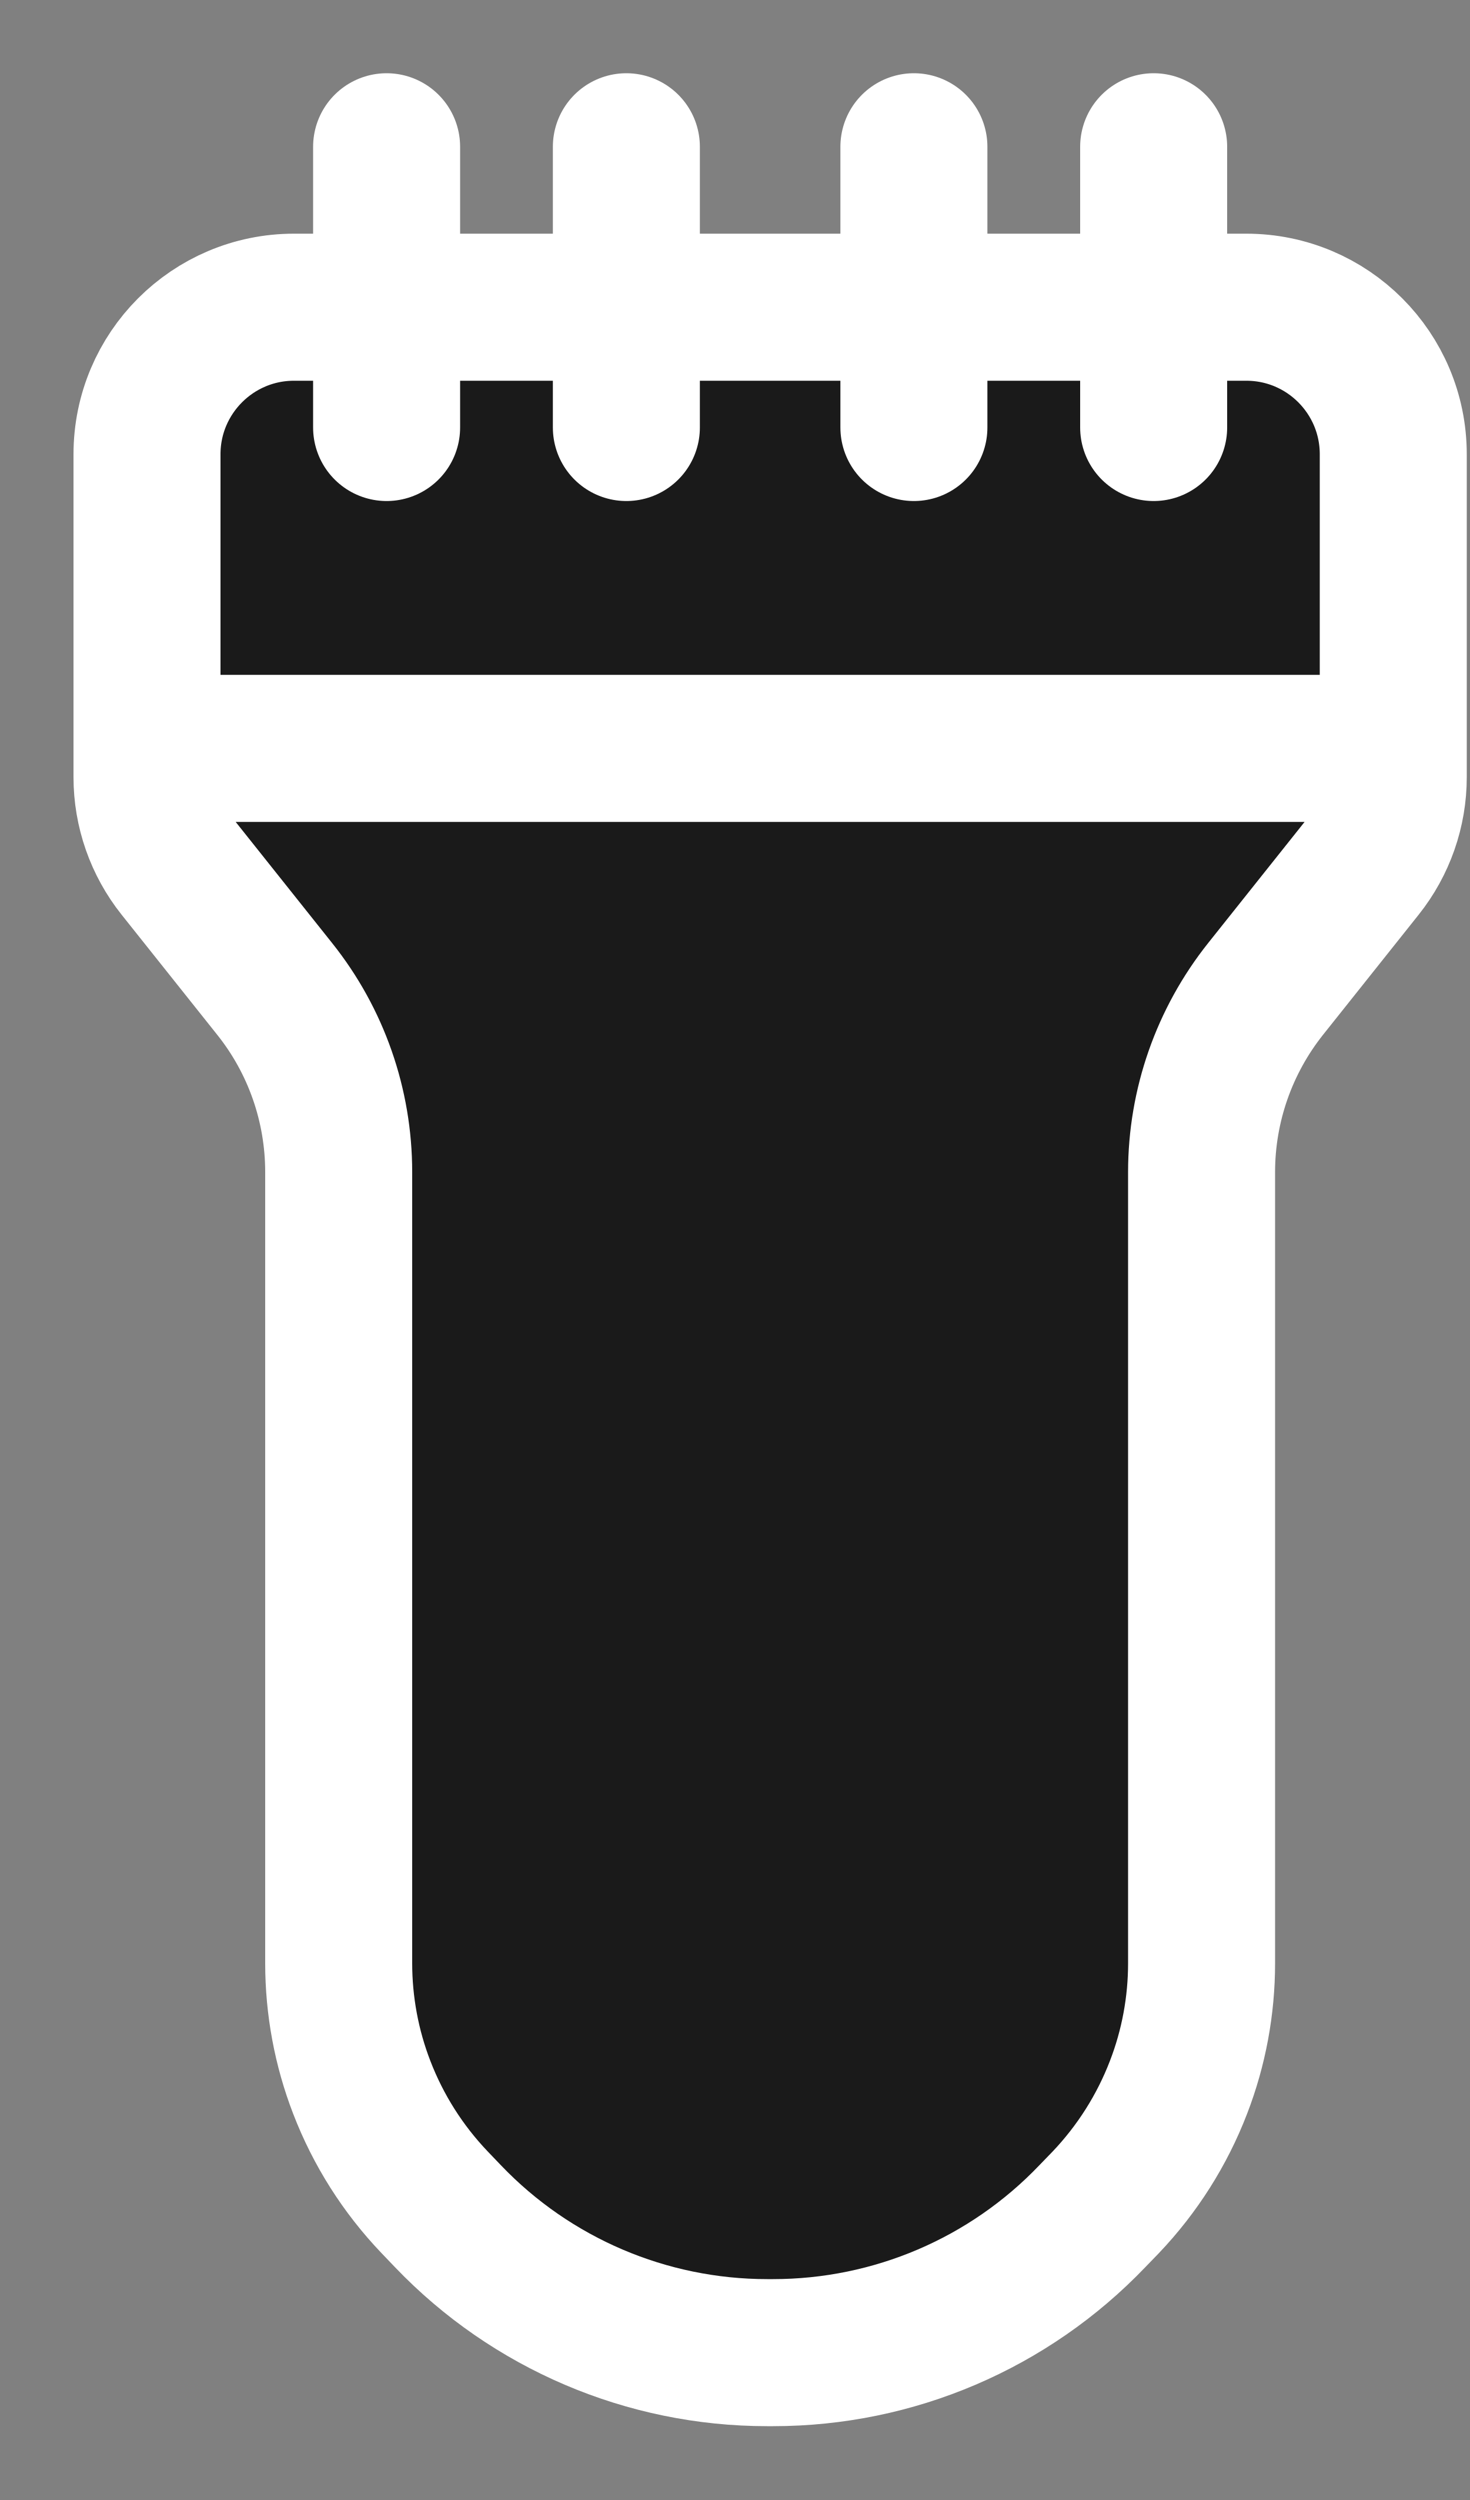 <svg width="10" height="17" viewBox="0 0 10 17" fill="none" xmlns="http://www.w3.org/2000/svg">
<rect x="0" y="0" width="10" height="17" fill="#808080" stroke="none"/>
<path d="M9.478 3.089V5.089V5.285C9.478 5.511 9.401 5.731 9.26 5.908L8.61 6.724C8.328 7.078 8.174 7.517 8.174 7.97V13.35C8.174 13.638 8.121 13.925 8.017 14.194C7.905 14.485 7.737 14.75 7.522 14.976L7.431 15.07C6.864 15.663 6.08 15.998 5.259 15.998H5.219C4.399 15.998 3.614 15.663 3.047 15.07L2.957 14.976C2.741 14.75 2.573 14.485 2.461 14.194C2.357 13.925 2.304 13.638 2.304 13.35V7.97C2.304 7.517 2.151 7.078 1.868 6.724L1.218 5.908C1.077 5.731 1 5.511 1 5.285V5.089V3.089C1 2.537 1.448 2.089 2 2.089H2.63H4.261H6.217H7.848H8.478C9.031 2.089 9.478 2.537 9.478 3.089Z" fill="black" fill-opacity="0.8"/>
<path d="M9.478 5.089V3.089C9.478 2.537 9.031 2.089 8.478 2.089H7.848M9.478 5.089V5.285C9.478 5.511 9.401 5.731 9.26 5.908L8.61 6.724C8.328 7.078 8.174 7.517 8.174 7.97V13.35C8.174 13.638 8.121 13.925 8.017 14.194V14.194C7.905 14.485 7.737 14.75 7.522 14.976L7.431 15.07C6.864 15.663 6.08 15.998 5.259 15.998H5.219C4.399 15.998 3.614 15.663 3.047 15.07L2.957 14.976C2.741 14.75 2.573 14.485 2.461 14.194V14.194C2.357 13.925 2.304 13.638 2.304 13.35V7.97C2.304 7.517 2.151 7.078 1.868 6.724L1.218 5.908C1.077 5.731 1 5.511 1 5.285V5.089M9.478 5.089H1M1 5.089V3.089C1 2.537 1.448 2.089 2 2.089H2.63M7.848 2.089V0.998M7.848 2.089H6.217M7.848 2.089V2.907M2.63 2.089V0.998M2.63 2.089H4.261M2.63 2.089V2.907M4.261 2.089V0.998M4.261 2.089H6.217M4.261 2.089V2.907M6.217 2.089V0.998M6.217 2.089V2.907" stroke="white" stroke-linecap="round"/>
</svg>
